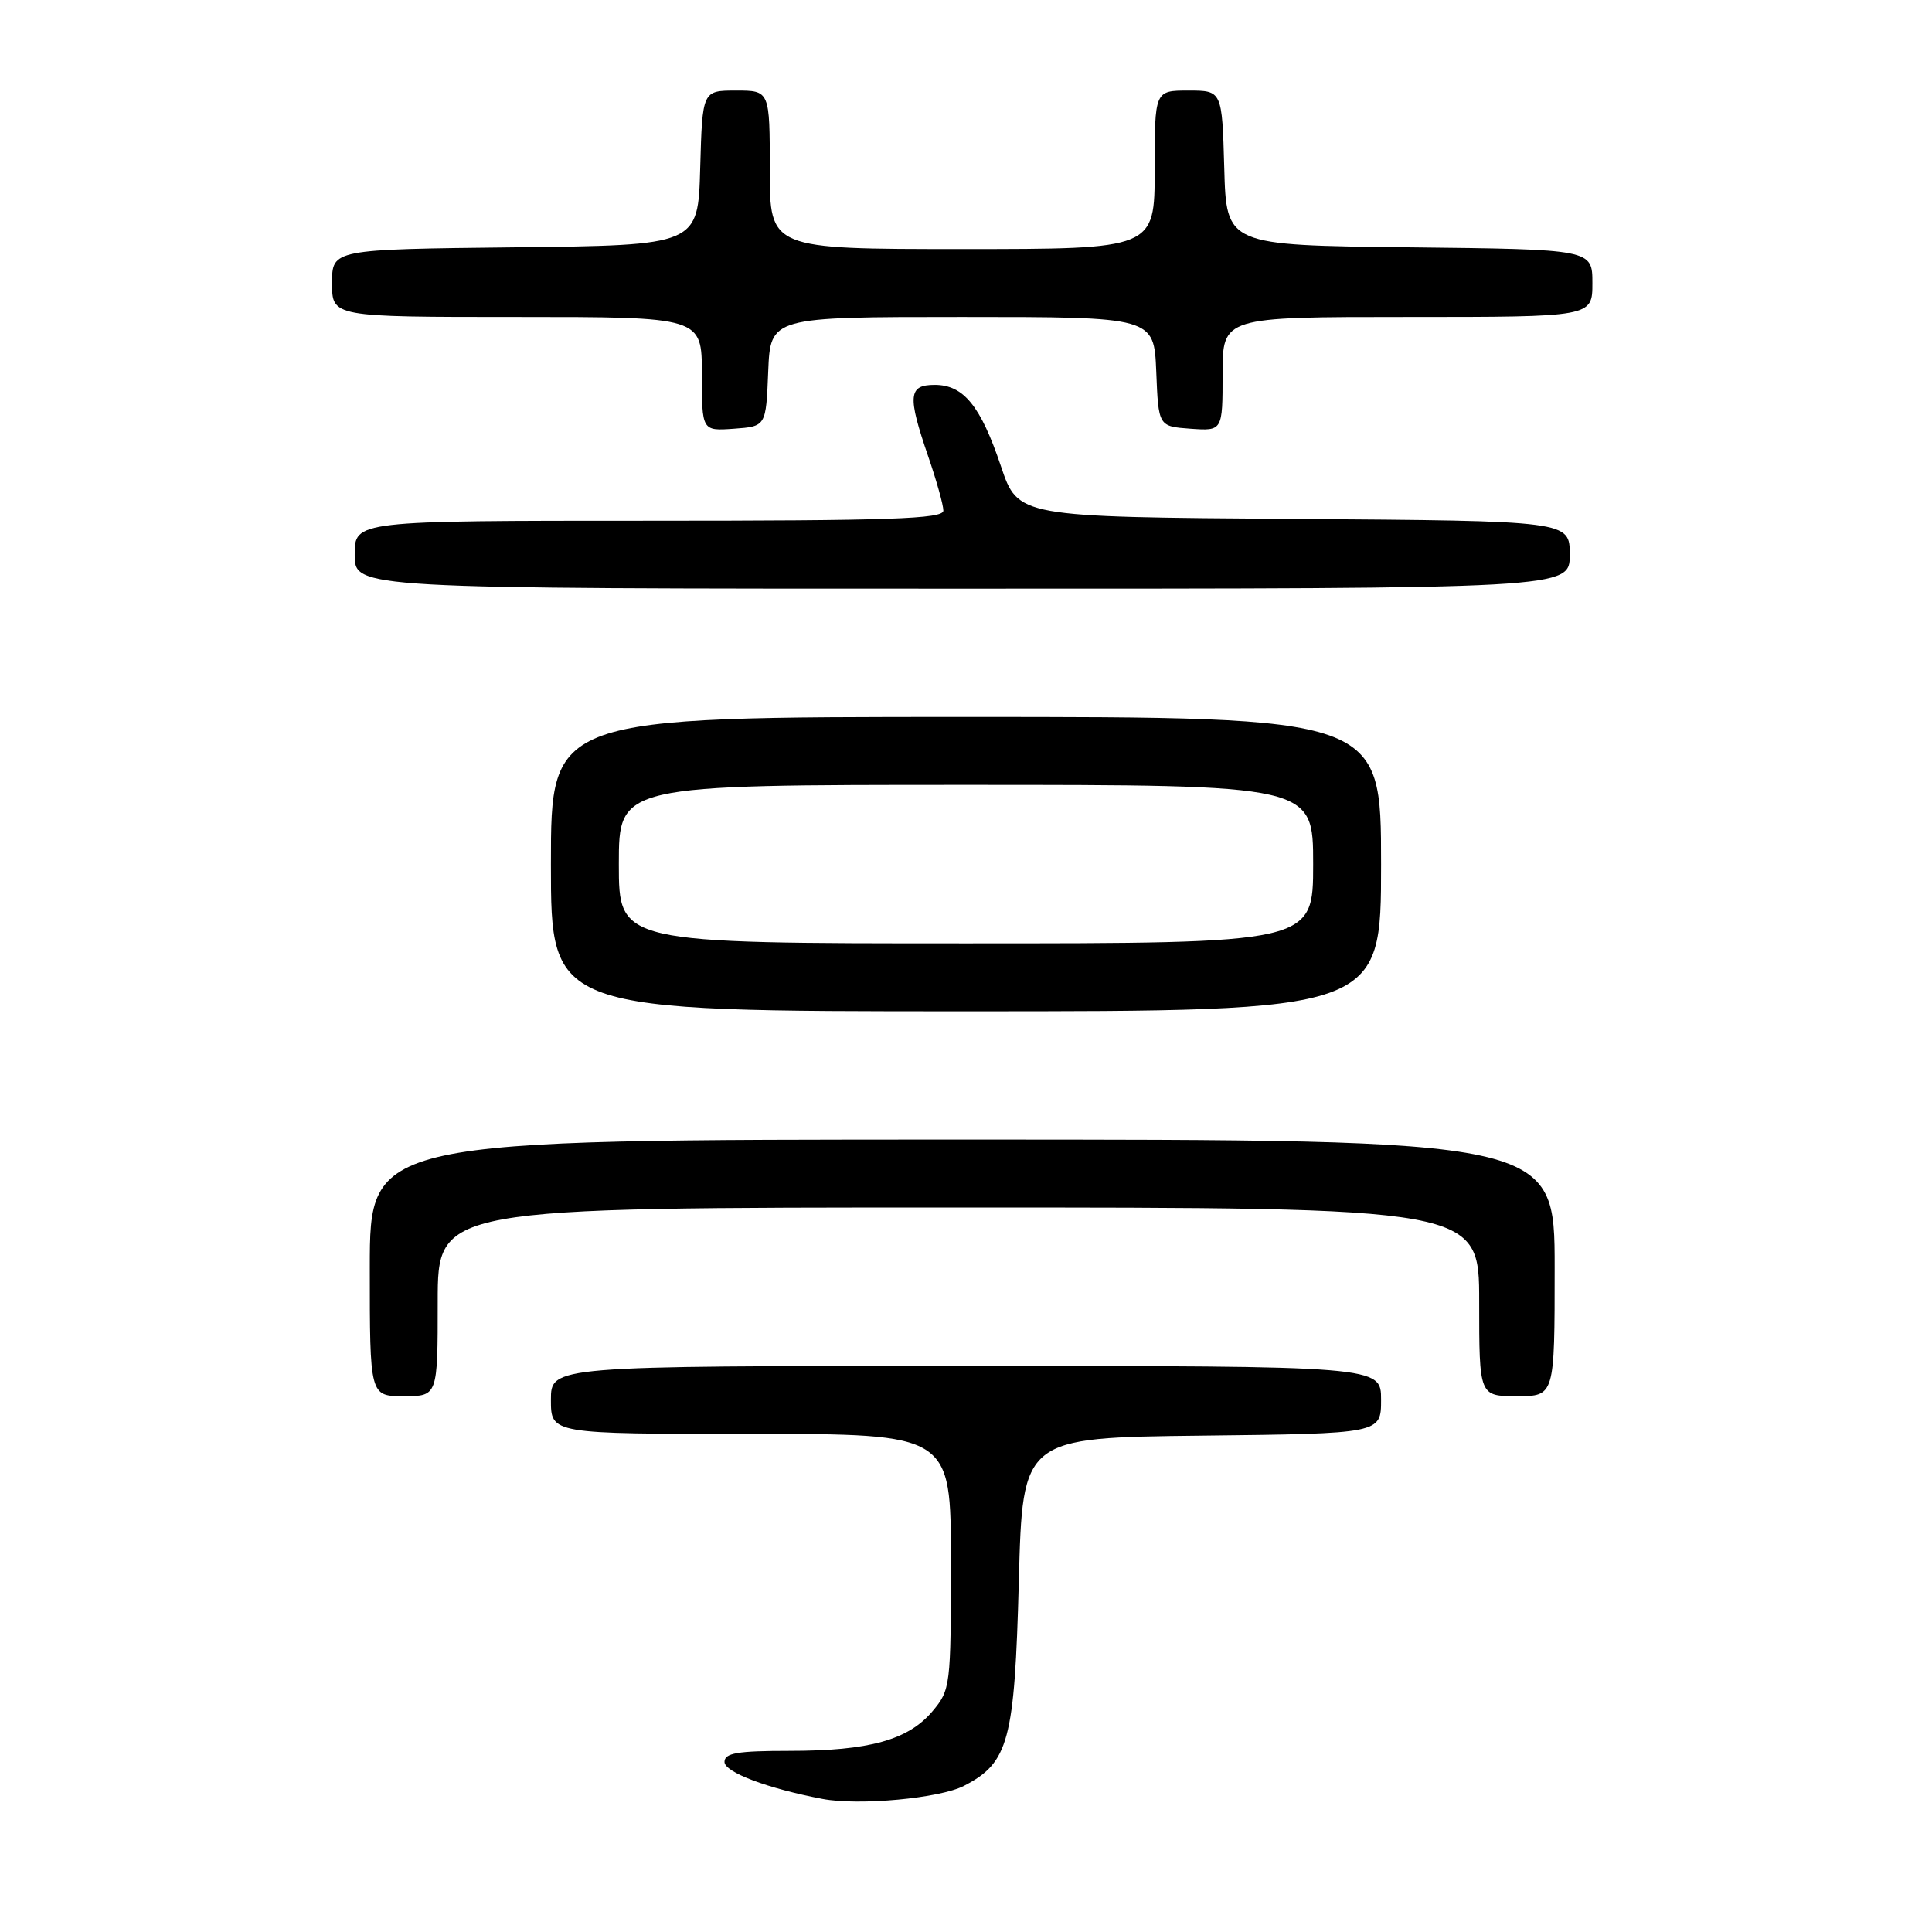 <?xml version="1.0" encoding="UTF-8" standalone="no"?>
<!DOCTYPE svg PUBLIC "-//W3C//DTD SVG 1.1//EN" "http://www.w3.org/Graphics/SVG/1.1/DTD/svg11.dtd" >
<svg xmlns="http://www.w3.org/2000/svg" xmlns:xlink="http://www.w3.org/1999/xlink" version="1.1" viewBox="0 0 256 256">
 <g >
 <path fill="currentColor"
d=" M 127.74 236.63 C 133.67 233.57 134.44 230.68 135.00 209.50 C 135.50 190.50 135.50 190.50 159.25 190.23 C 183.00 189.96 183.00 189.96 183.00 185.48 C 183.00 181.00 183.00 181.00 128.00 181.00 C 73.00 181.00 73.00 181.00 73.00 185.50 C 73.00 190.00 73.00 190.00 99.50 190.00 C 126.00 190.00 126.00 190.00 126.00 206.92 C 126.00 223.41 125.94 223.92 123.56 226.75 C 120.35 230.56 115.17 232.00 104.63 232.00 C 97.70 232.00 96.00 232.29 96.00 233.47 C 96.00 234.83 101.73 236.99 109.00 238.37 C 113.81 239.28 124.54 238.29 127.74 236.63 Z  M 58.00 172.50 C 58.00 160.00 58.00 160.00 127.00 160.00 C 196.00 160.00 196.00 160.00 196.00 172.50 C 196.00 185.00 196.00 185.00 201.00 185.00 C 206.00 185.00 206.00 185.00 206.00 168.00 C 206.00 151.00 206.00 151.00 127.50 151.00 C 49.00 151.00 49.00 151.00 49.00 168.00 C 49.00 185.00 49.00 185.00 53.50 185.00 C 58.00 185.00 58.00 185.00 58.00 172.50 Z  M 183.00 114.50 C 183.00 95.00 183.00 95.00 128.00 95.00 C 73.00 95.00 73.00 95.00 73.00 114.50 C 73.00 134.00 73.00 134.00 128.00 134.00 C 183.00 134.00 183.00 134.00 183.00 114.50 Z  M 208.00 73.51 C 208.00 69.02 208.00 69.02 171.45 68.76 C 134.89 68.50 134.89 68.50 132.63 61.78 C 129.93 53.76 127.68 51.00 123.85 51.00 C 120.35 51.00 120.23 52.44 123.00 60.50 C 124.10 63.70 125.00 66.92 125.00 67.66 C 125.00 68.76 117.98 69.00 86.00 69.00 C 47.00 69.00 47.00 69.00 47.00 73.50 C 47.00 78.00 47.00 78.00 127.50 78.00 C 208.00 78.00 208.00 78.00 208.00 73.51 Z  M 101.79 49.25 C 102.09 42.00 102.09 42.00 127.50 42.00 C 152.91 42.00 152.91 42.00 153.21 49.25 C 153.50 56.50 153.50 56.50 157.75 56.81 C 162.00 57.11 162.00 57.11 162.00 49.56 C 162.00 42.00 162.00 42.00 186.50 42.00 C 211.00 42.00 211.00 42.00 211.00 37.52 C 211.00 33.04 211.00 33.04 186.75 32.77 C 162.50 32.50 162.50 32.50 162.22 22.25 C 161.93 12.00 161.93 12.00 157.47 12.00 C 153.00 12.00 153.00 12.00 153.00 22.50 C 153.00 33.00 153.00 33.00 127.50 33.00 C 102.00 33.00 102.00 33.00 102.00 22.50 C 102.00 12.00 102.00 12.00 97.53 12.00 C 93.07 12.00 93.07 12.00 92.78 22.25 C 92.50 32.50 92.50 32.50 68.25 32.77 C 44.00 33.04 44.00 33.04 44.00 37.52 C 44.00 42.00 44.00 42.00 68.50 42.00 C 93.00 42.00 93.00 42.00 93.00 49.56 C 93.00 57.11 93.00 57.11 97.25 56.81 C 101.50 56.50 101.50 56.50 101.79 49.25 Z  M 82.00 114.50 C 82.00 104.00 82.00 104.00 128.00 104.00 C 174.00 104.00 174.00 104.00 174.00 114.50 C 174.00 125.00 174.00 125.00 128.00 125.00 C 82.00 125.00 82.00 125.00 82.00 114.50 Z "/>
</g>
</svg>